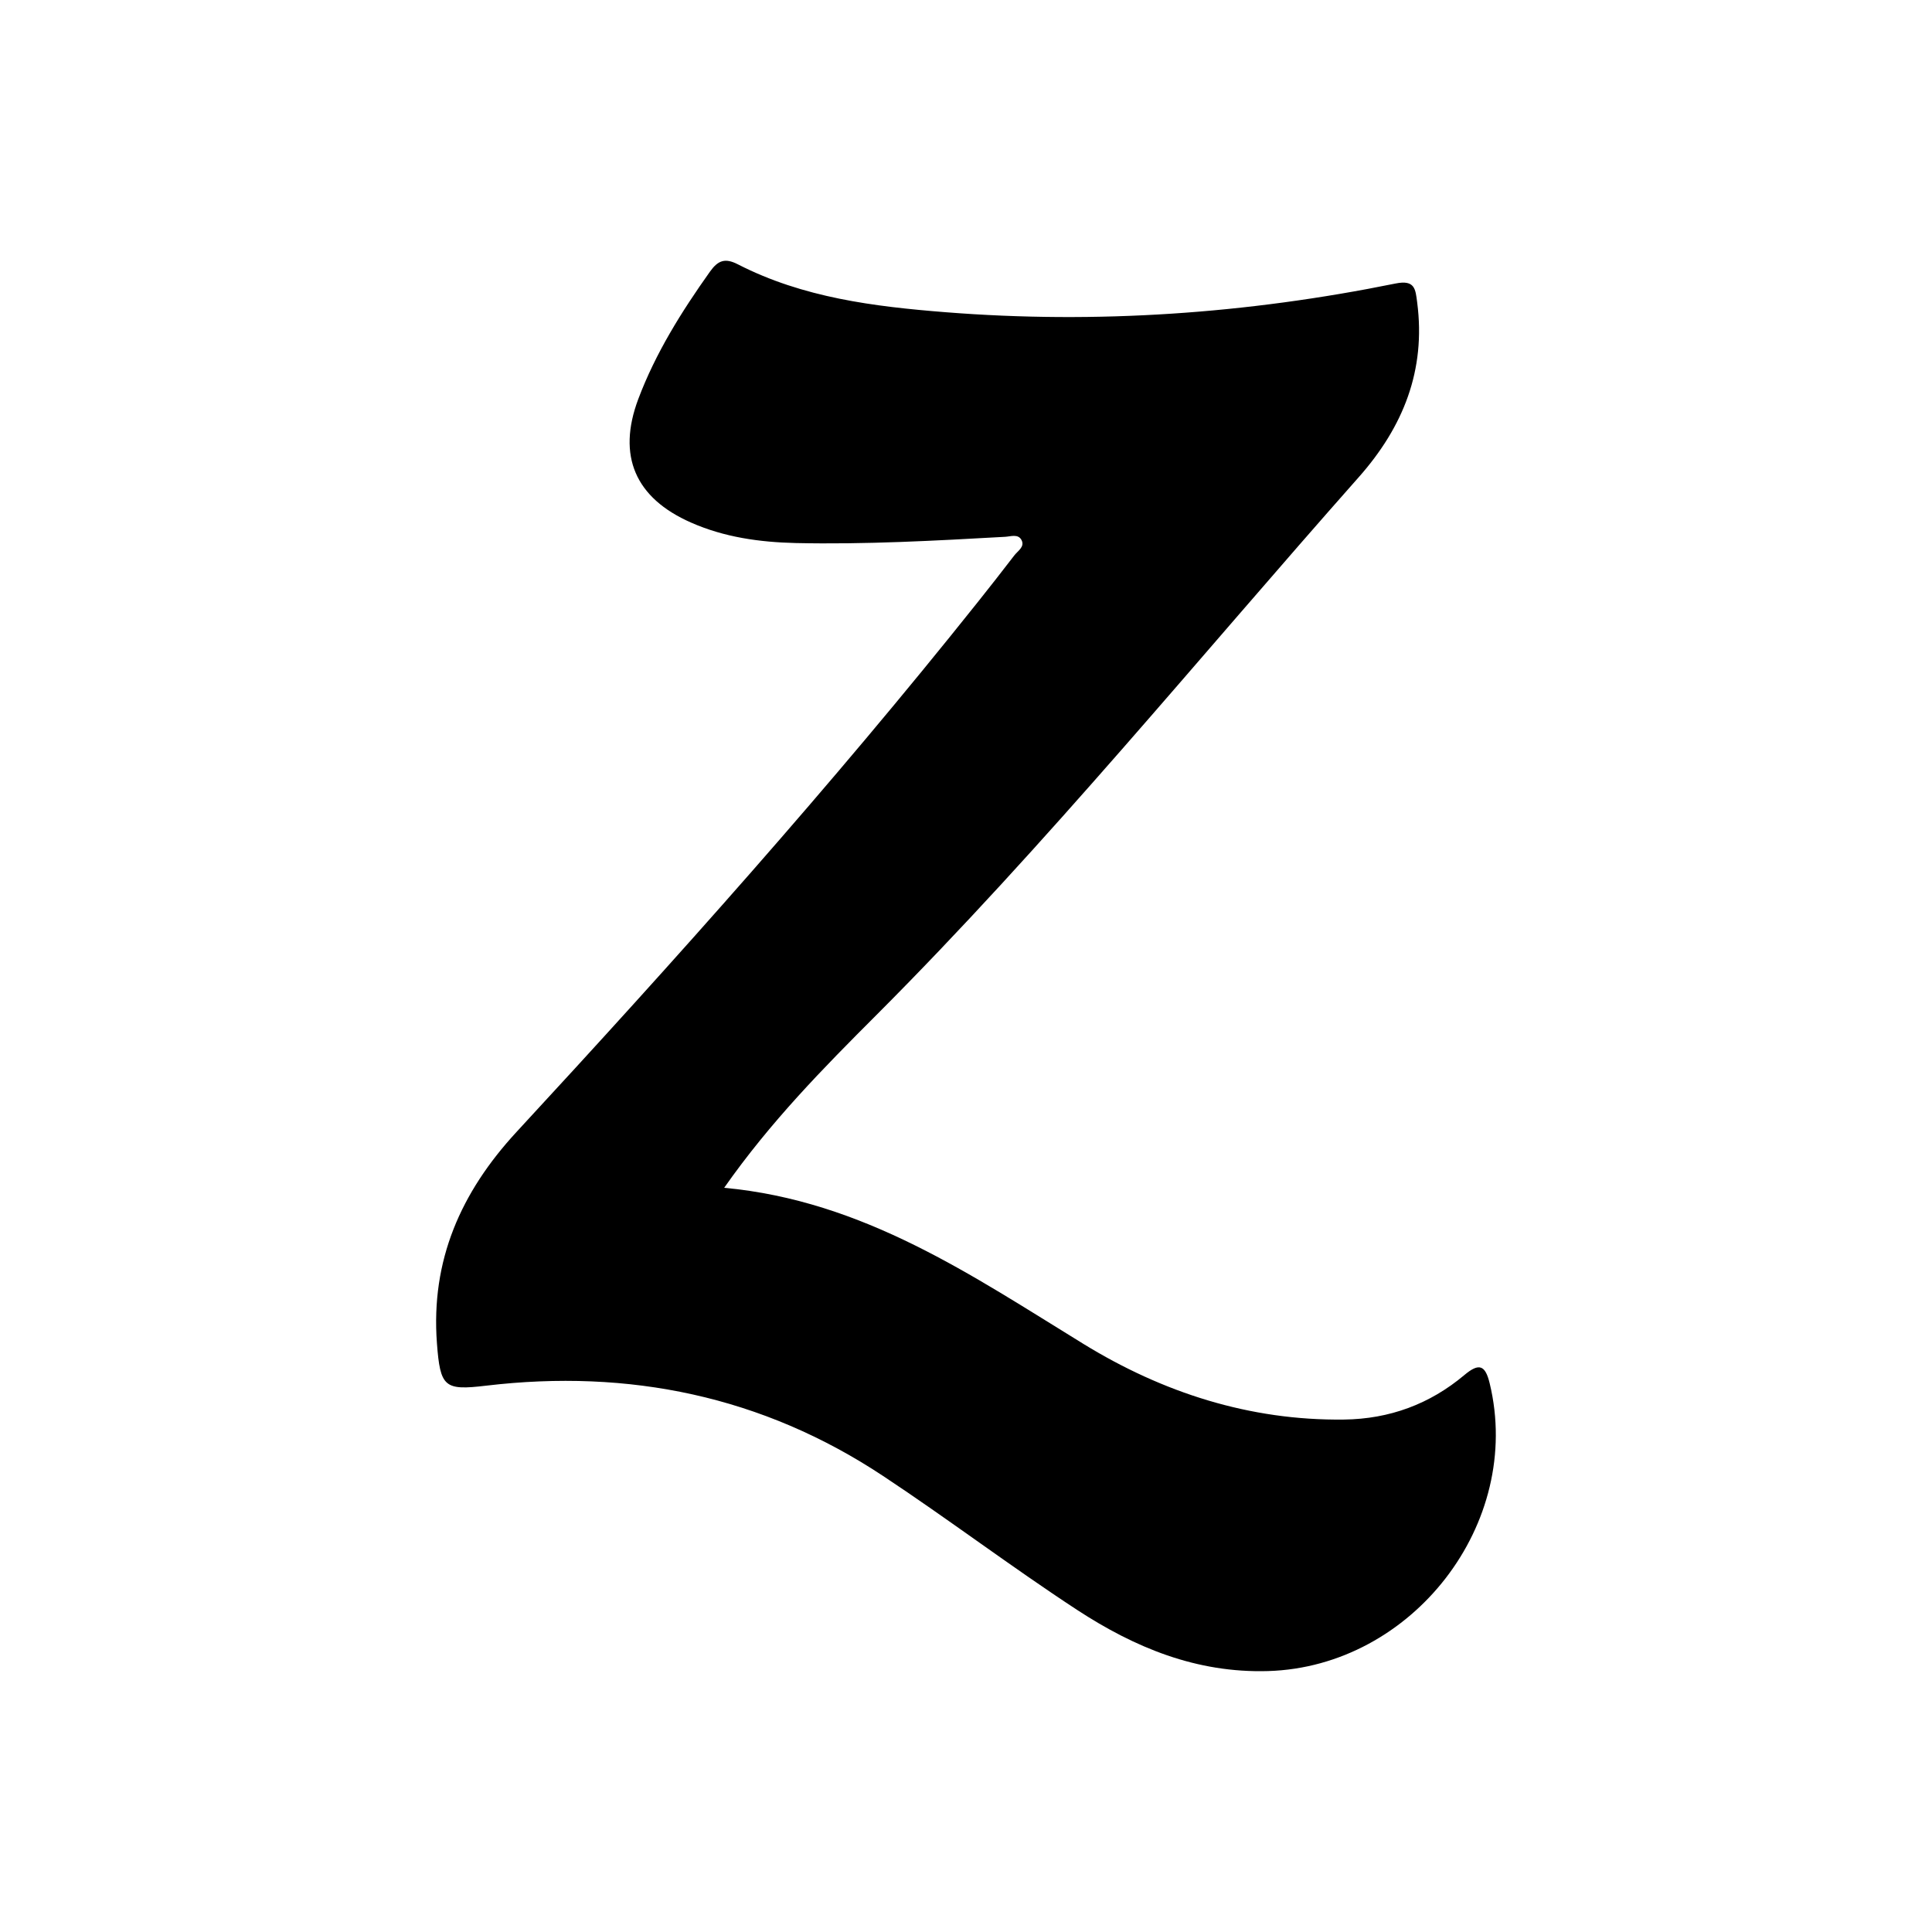 <svg fill="currentColor" xmlns="http://www.w3.org/2000/svg" viewBox="0 0 100 100" focusable="false">
  <path d="M37.483 61.48c7.221.67 12.822 4.535 18.604 8.086 4.091 2.512 8.593 3.973 13.483 3.91 2.35-.029 4.435-.799 6.224-2.303.767-.646 1.085-.514 1.312.43 1.756 7.254-4.007 14.668-11.467 14.891-3.72.111-6.915-1.223-9.895-3.17-3.4-2.225-6.648-4.686-10.036-6.928-6.246-4.137-13.147-5.551-20.546-4.674-2.162.258-2.375.086-2.547-2.199-.321-4.287 1.237-7.81 4.117-10.93 8.217-8.893 16.293-17.912 23.846-27.389.647-.812 1.289-1.629 1.92-2.453.181-.238.557-.445.377-.795-.175-.34-.564-.185-.859-.17-3.609.201-7.217.402-10.834.322-1.868-.045-3.691-.299-5.413-1.059-2.893-1.271-3.835-3.455-2.733-6.391.896-2.383 2.238-4.523 3.709-6.594.416-.584.778-.727 1.449-.381 3.368 1.727 7.045 2.184 10.744 2.477 7.833.621 15.604.076 23.297-1.486 1.005-.203 1.029.293 1.118.982.456 3.51-.722 6.443-3.028 9.047-8.268 9.332-16.146 19.008-24.974 27.846-2.735 2.736-5.469 5.509-7.868 8.931z"/>
</svg>
